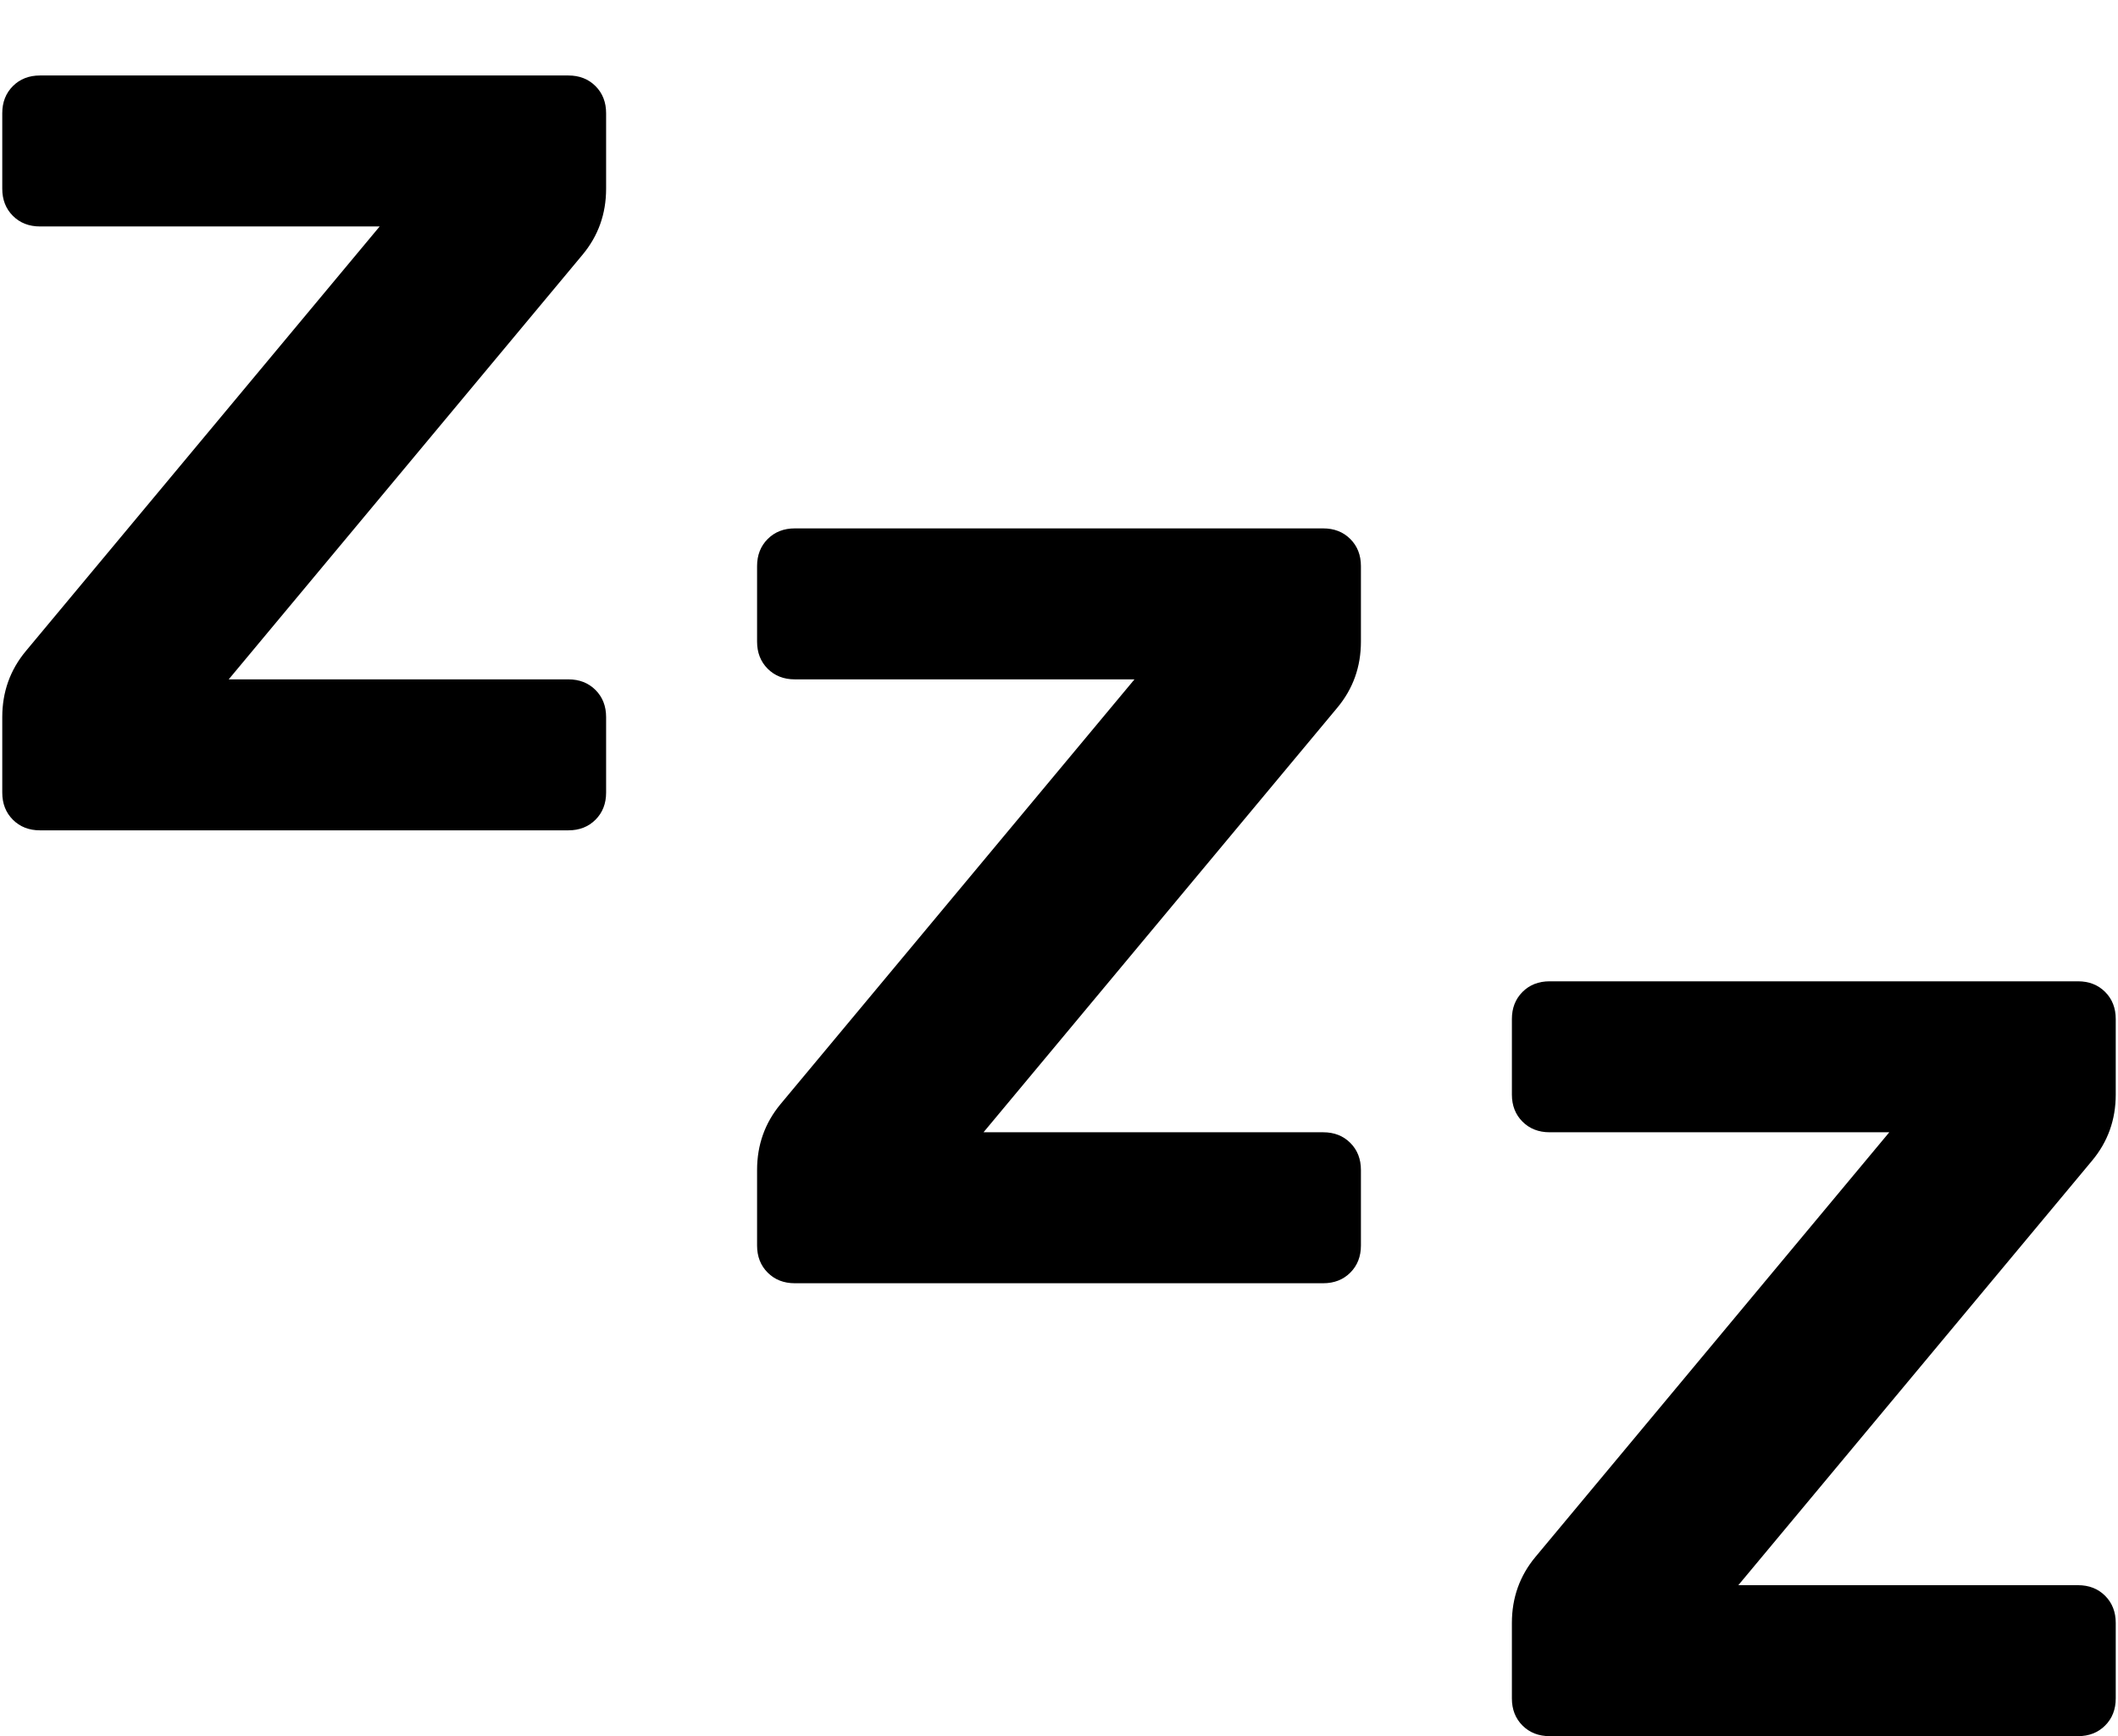 <svg xmlns="http://www.w3.org/2000/svg" width="1.22em" height="1em" viewBox="0 0 1792 1472"><path fill="currentColor" d="M1152 992v64q0 14-9 23t-23 9H672q-14 0-23-9t-9-23v-64q0-32 20-56l300-360H672q-14 0-23-9t-9-23v-64q0-14 9-23t23-9h448q14 0 23 9t9 23v64q0 32-20 56L832 960h288q14 0 23 9t9 23m640 384v64q0 14-9 23t-23 9h-448q-14 0-23-9t-9-23v-64q0-32 20-56l300-360h-288q-14 0-23-9t-9-23v-64q0-14 9-23t23-9h448q14 0 23 9t9 23v64q0 32-20 56l-300 360h288q14 0 23 9t9 23M512 608v64q0 14-9 23t-23 9H32q-14 0-23-9t-9-23v-64q0-32 20-56l300-360H32q-14 0-23-9t-9-23V96q0-14 9-23t23-9h448q14 0 23 9t9 23v64q0 32-20 56L192 576h288q14 0 23 9t9 23"/></svg>
